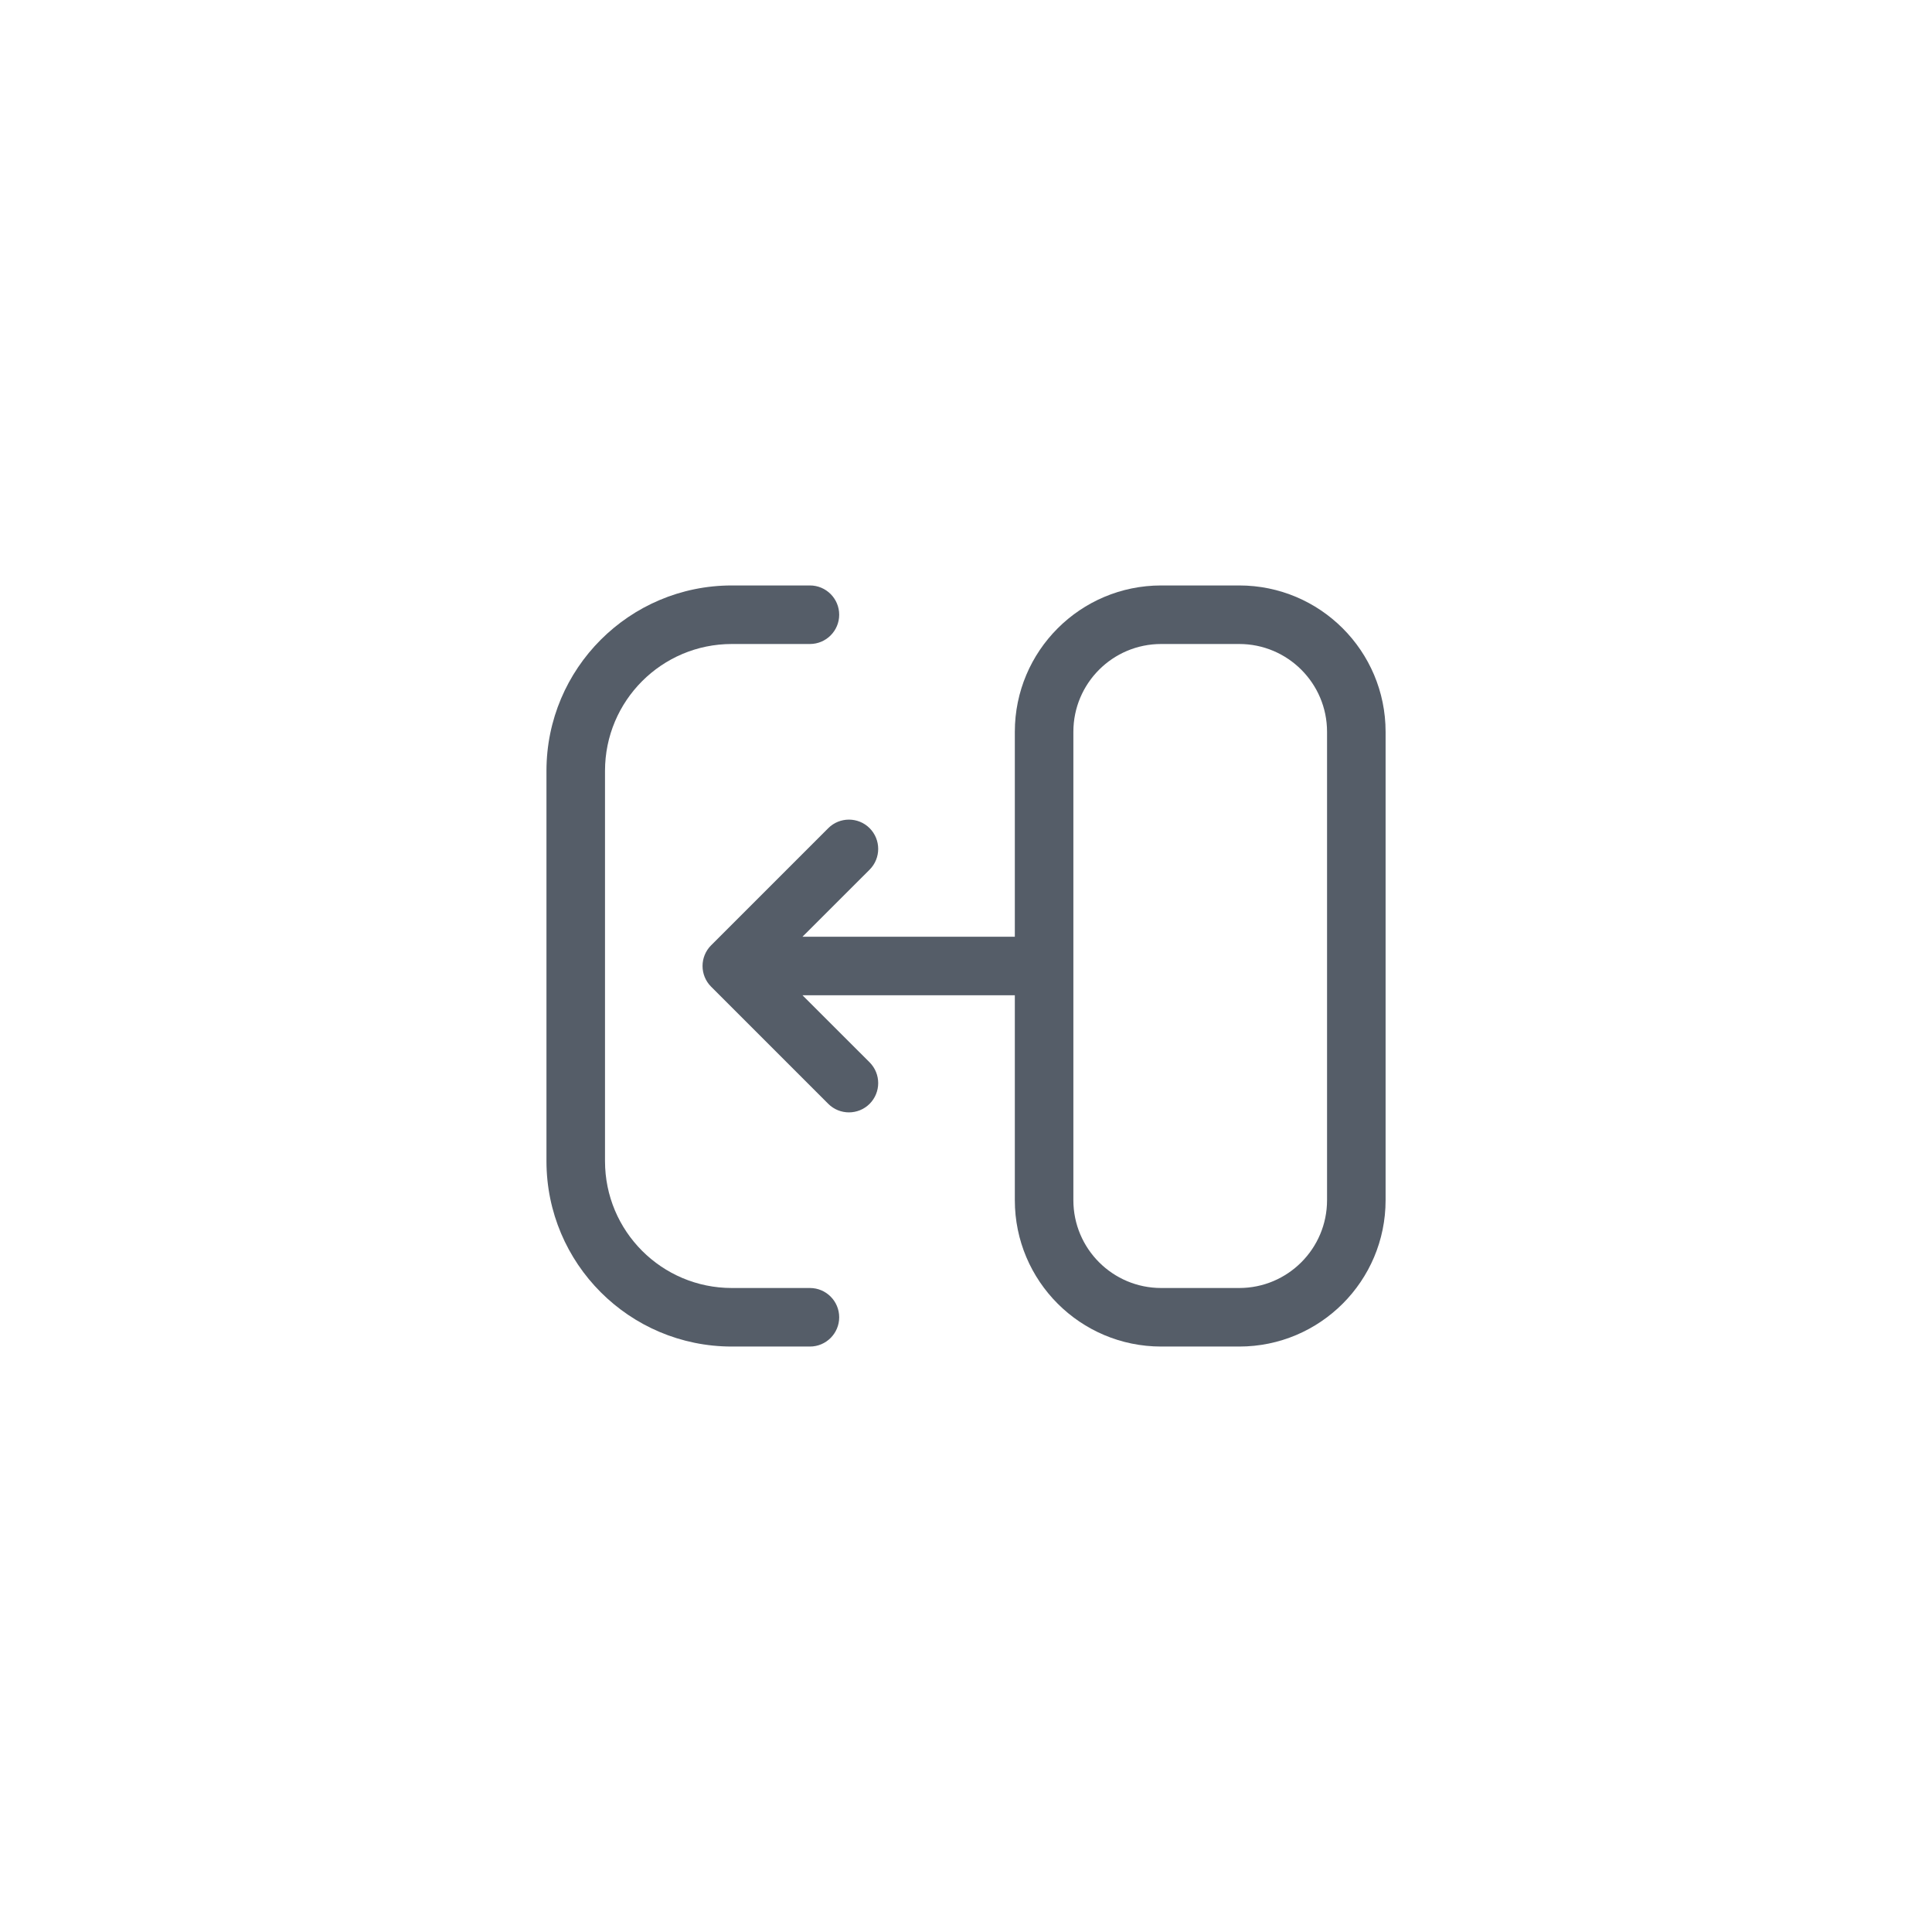 <svg width="33" height="33" viewBox="0 0 33 33" fill="none" xmlns="http://www.w3.org/2000/svg">
<path d="M14.334 10.5C14.334 10.224 14.11 10 13.834 10H12.5C10.751 10 9.334 11.418 9.334 13.167V19.833C9.334 21.582 10.751 23 12.5 23H13.834C14.11 23 14.334 22.776 14.334 22.5C14.334 22.224 14.11 22 13.834 22H12.5C11.303 22 10.334 21.03 10.334 19.833V13.167C10.334 11.97 11.303 11 12.5 11H13.834C14.11 11 14.334 10.776 14.334 10.5Z" fill="#555D68"/>
<path fill-rule="evenodd" clip-rule="evenodd" d="M17.334 17V20.5C17.334 21.881 18.453 23 19.834 23H21.167C22.547 23 23.667 21.881 23.667 20.5V12.5C23.667 11.119 22.547 10 21.167 10H19.834C18.453 10 17.334 11.119 17.334 12.5V16H13.707L14.854 14.854C15.049 14.658 15.049 14.342 14.854 14.146C14.659 13.951 14.342 13.951 14.147 14.146L12.147 16.146C11.951 16.342 11.951 16.658 12.147 16.854L14.147 18.854C14.342 19.049 14.659 19.049 14.854 18.854C15.049 18.658 15.049 18.342 14.854 18.146L13.707 17H17.334ZM21.167 11C21.995 11 22.667 11.672 22.667 12.5V20.5C22.667 21.328 21.995 22 21.167 22H19.834C19.005 22 18.334 21.328 18.334 20.5V12.5C18.334 11.672 19.005 11 19.834 11H21.167Z" fill="#555D68"/>
</svg>
